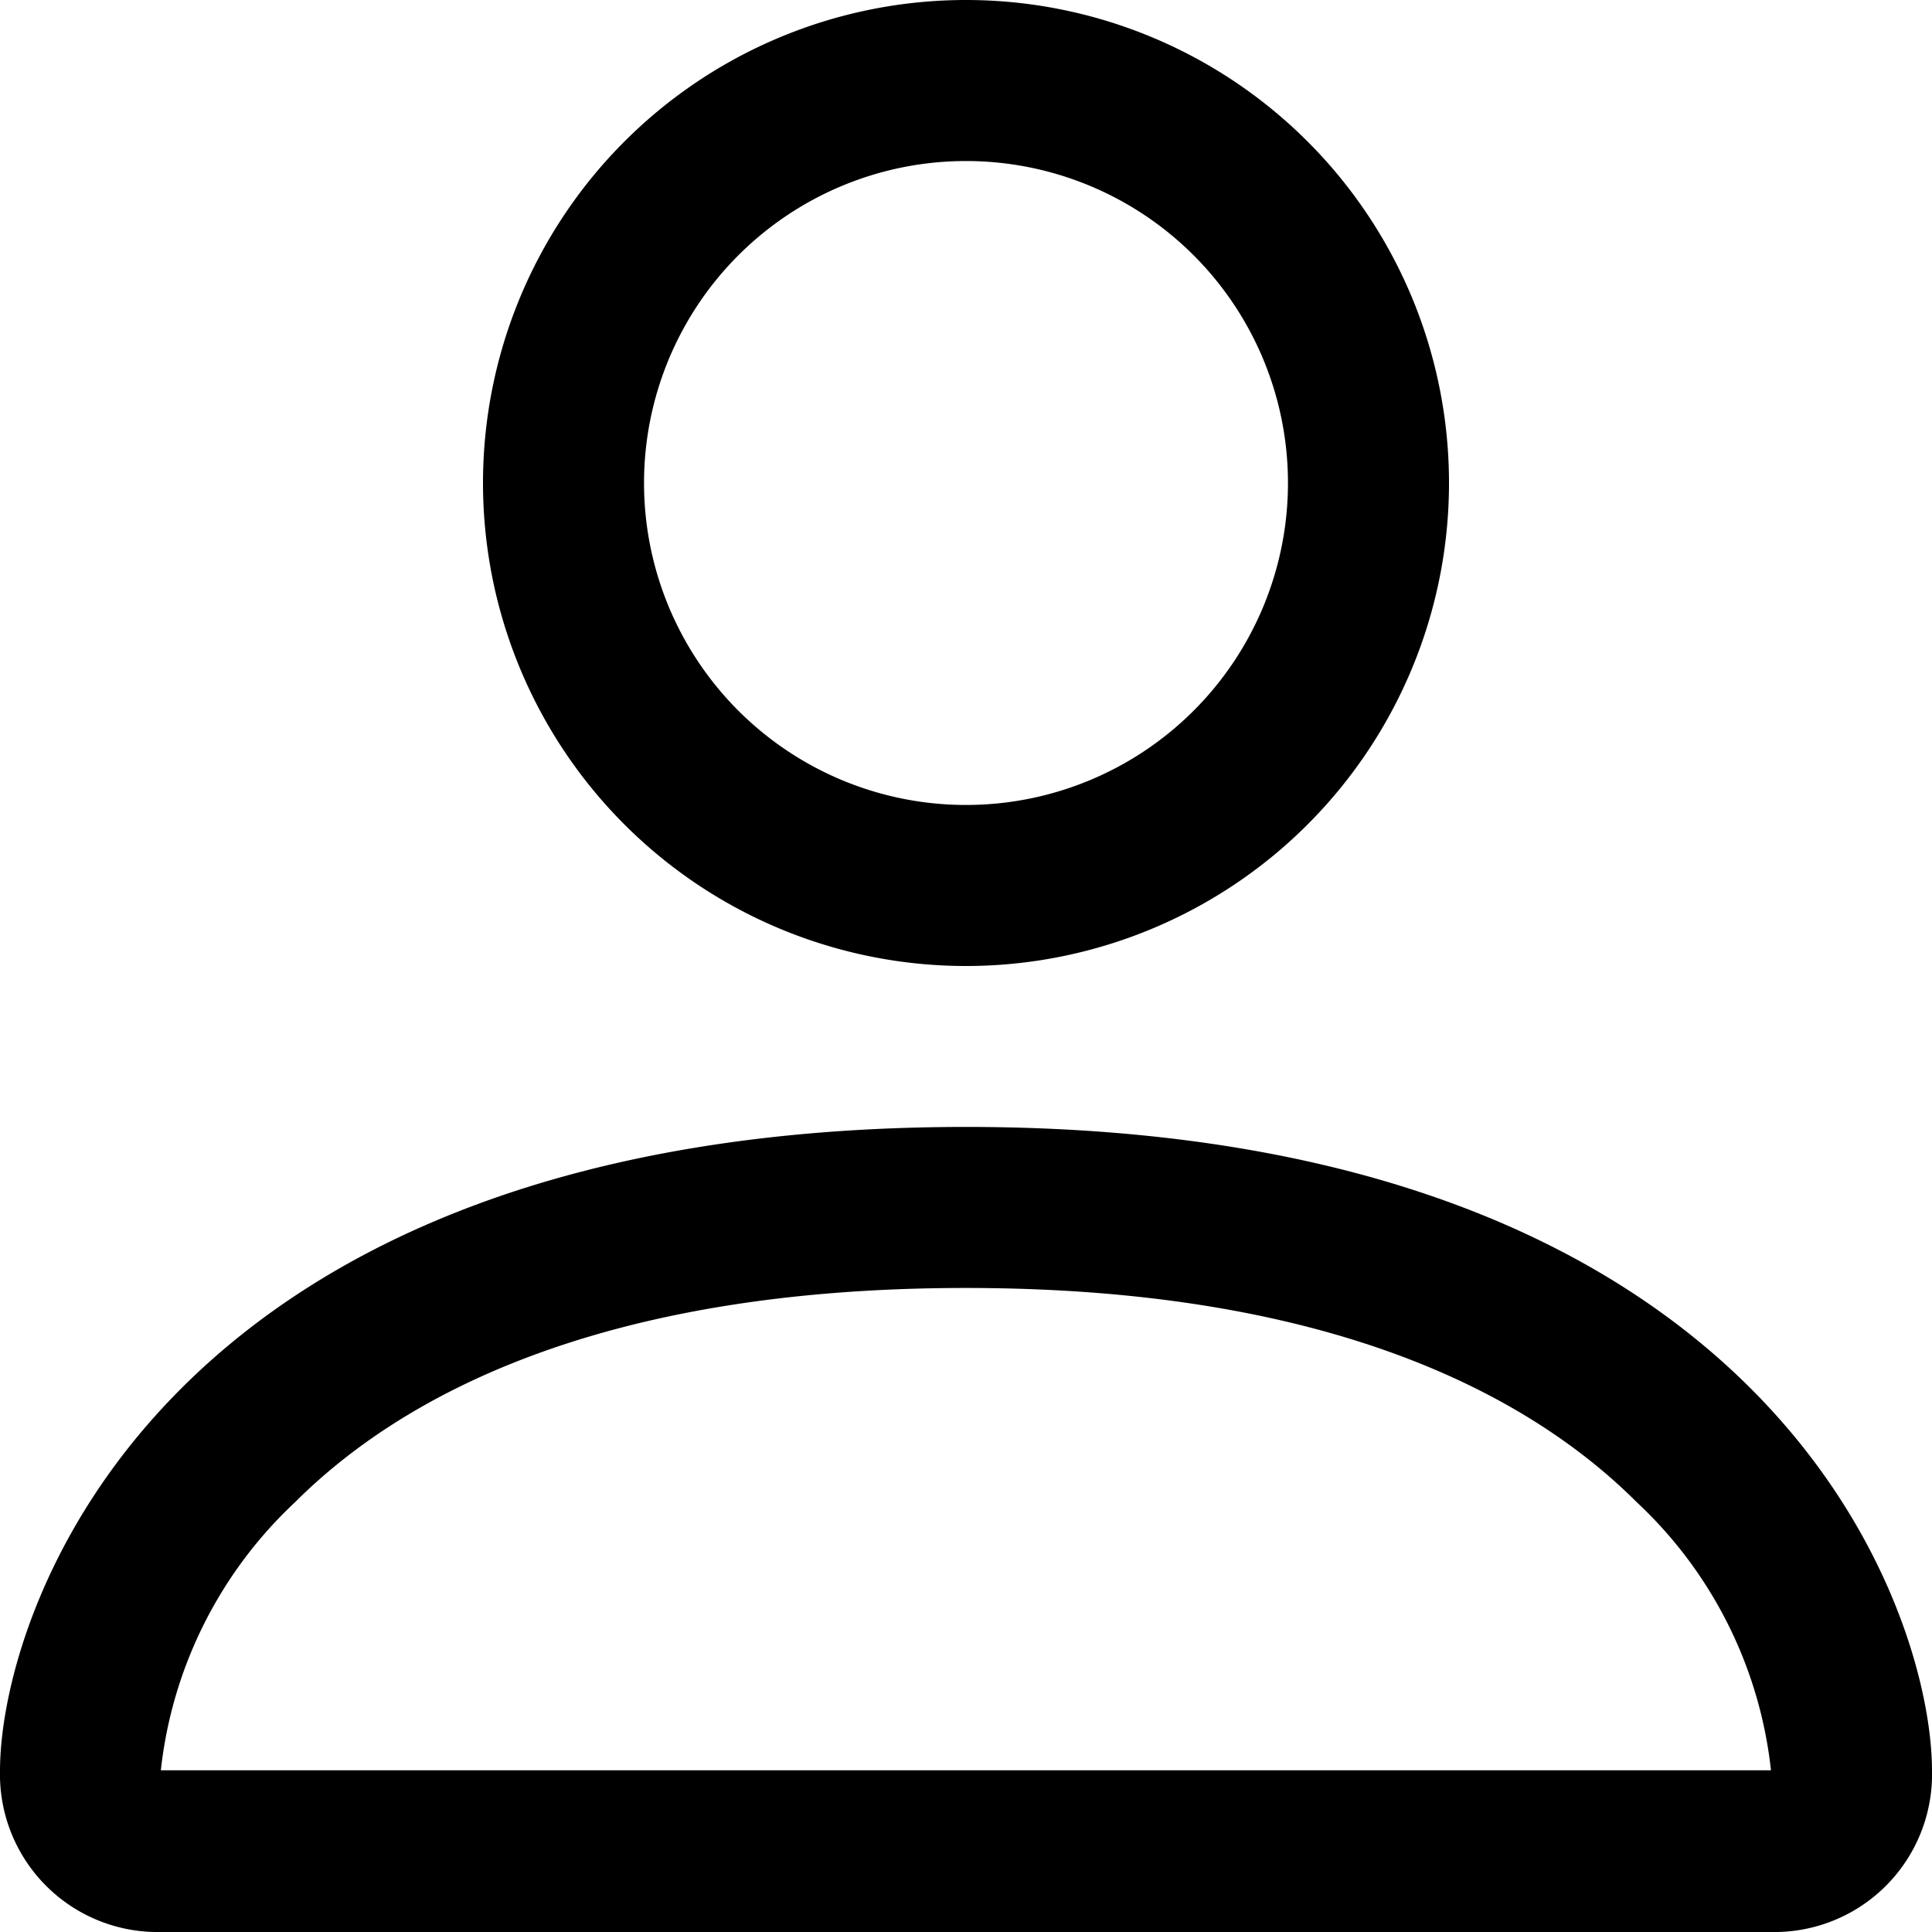 <svg xmlns="http://www.w3.org/2000/svg" width="20" height="20" viewBox="0 0 20 20">
  <path id="person" d="M12,12A5,5,0,1,0,7,7,5,5,0,0,0,12,12Zm3.333-5A3.333,3.333,0,1,1,12,3.667,3.333,3.333,0,0,1,15.333,7ZM22,20.333A1.632,1.632,0,0,1,20.333,22H3.667A1.632,1.632,0,0,1,2,20.333c0-1.667,1.667-6.667,10-6.667S22,18.667,22,20.333Zm-1.667-.007a4.453,4.453,0,0,0-1.387-2.773c-1.087-1.087-3.132-2.22-6.947-2.22s-5.86,1.133-6.947,2.22a4.463,4.463,0,0,0-1.387,2.773Z" transform="translate(-2 -2)"/>
</svg>
